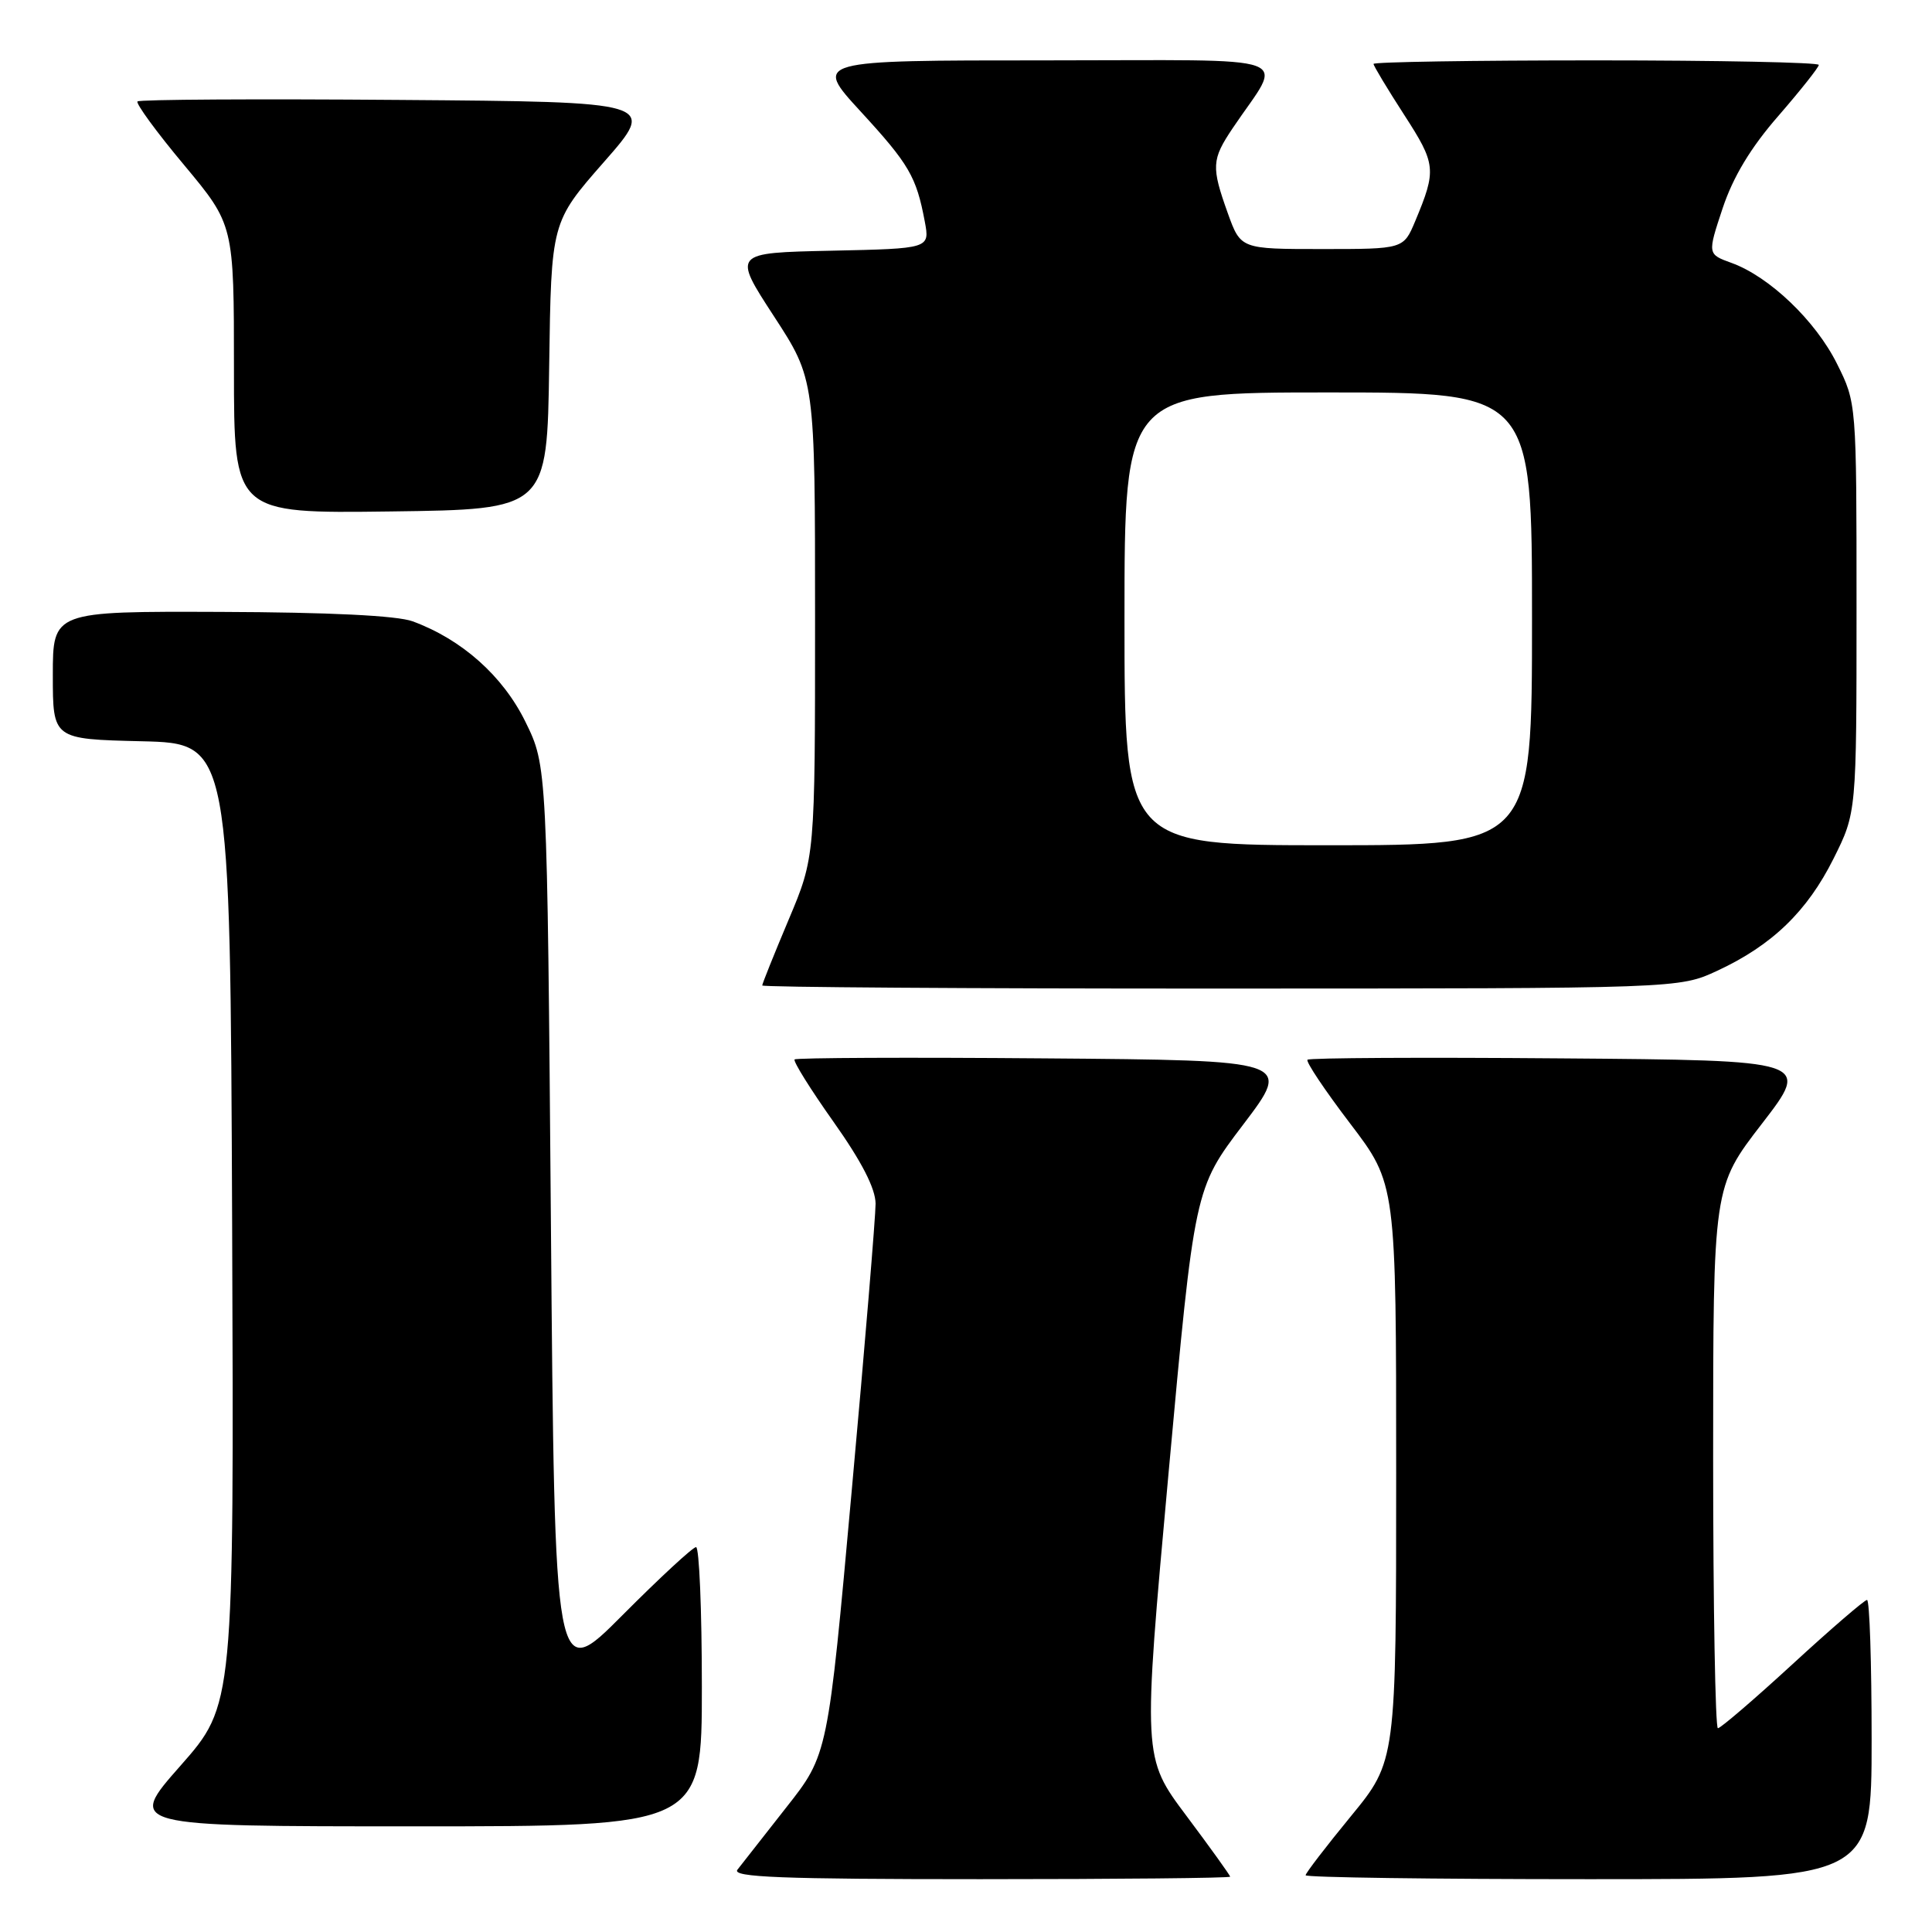 <?xml version="1.0" encoding="UTF-8" standalone="no"?>
<!DOCTYPE svg PUBLIC "-//W3C//DTD SVG 1.1//EN" "http://www.w3.org/Graphics/SVG/1.1/DTD/svg11.dtd" >
<svg xmlns="http://www.w3.org/2000/svg" xmlns:xlink="http://www.w3.org/1999/xlink" version="1.1" viewBox="0 0 256 256">
 <g >
 <path fill="currentColor"
d=" M 163.00 248.67 C 163.00 248.49 160.39 244.86 157.21 240.61 C 151.41 232.87 151.41 232.87 154.84 195.18 C 158.28 157.50 158.28 157.50 164.74 149.00 C 171.19 140.50 171.19 140.50 138.44 140.24 C 120.43 140.09 105.51 140.16 105.29 140.38 C 105.06 140.60 107.38 144.32 110.44 148.64 C 114.18 153.92 116.00 157.47 116.02 159.49 C 116.02 161.15 114.61 178.25 112.86 197.50 C 109.70 232.50 109.70 232.50 104.18 239.50 C 101.15 243.35 98.24 247.06 97.71 247.75 C 96.95 248.74 103.54 249.00 129.88 249.00 C 148.09 249.00 163.00 248.85 163.00 248.67 Z  M 248.00 230.50 C 248.00 220.32 247.73 212.00 247.39 212.00 C 247.06 212.00 242.62 215.82 237.53 220.50 C 232.44 225.18 227.98 229.00 227.63 229.00 C 227.29 229.00 227.00 212.86 227.00 193.14 C 227.00 157.27 227.00 157.27 233.47 148.89 C 239.94 140.50 239.94 140.50 206.82 140.24 C 188.60 140.09 173.49 140.17 173.25 140.42 C 173.00 140.66 175.55 144.47 178.90 148.87 C 185.00 156.88 185.00 156.88 185.00 195.11 C 185.00 233.35 185.00 233.35 179.00 240.66 C 175.70 244.68 173.00 248.20 173.00 248.48 C 173.00 248.77 189.88 249.00 210.50 249.00 C 248.00 249.00 248.00 249.00 248.00 230.50 Z  M 93.00 223.50 C 93.00 213.32 92.65 205.00 92.23 205.00 C 91.81 205.00 87.42 209.06 82.48 214.02 C 73.50 223.04 73.50 223.04 73.00 162.27 C 72.50 101.50 72.50 101.50 69.62 95.64 C 66.64 89.57 61.21 84.73 54.68 82.33 C 52.63 81.57 43.62 81.13 29.25 81.08 C 7.00 81.00 7.00 81.00 7.00 89.47 C 7.00 97.94 7.00 97.94 18.75 98.22 C 30.50 98.50 30.50 98.50 30.76 162.21 C 31.01 225.91 31.01 225.91 23.92 233.96 C 16.82 242.00 16.82 242.00 54.91 242.00 C 93.00 242.00 93.00 242.00 93.00 223.50 Z  M 227.57 128.62 C 234.82 125.25 239.46 120.76 242.95 113.78 C 246.00 107.68 246.00 107.68 246.00 80.54 C 246.00 53.39 246.00 53.39 243.41 48.20 C 240.58 42.51 234.45 36.65 229.44 34.84 C 226.24 33.68 226.24 33.68 228.26 27.59 C 229.65 23.43 231.98 19.55 235.65 15.35 C 238.59 11.96 241.00 8.92 241.00 8.60 C 241.00 8.27 227.72 8.00 211.50 8.00 C 195.28 8.00 182.00 8.21 182.00 8.47 C 182.00 8.72 183.82 11.75 186.05 15.20 C 190.29 21.76 190.37 22.49 187.52 29.31 C 185.97 33.00 185.97 33.00 175.18 33.00 C 164.40 33.00 164.40 33.00 162.69 28.25 C 160.49 22.10 160.54 21.15 163.34 16.98 C 170.08 6.95 172.99 8.00 138.53 8.00 C 107.82 8.00 107.82 8.00 114.02 14.75 C 120.47 21.77 121.42 23.40 122.54 29.36 C 123.21 32.94 123.21 32.94 110.15 33.22 C 97.08 33.50 97.08 33.50 102.54 41.89 C 108.00 50.27 108.00 50.27 108.00 81.92 C 108.00 113.56 108.00 113.56 104.50 121.86 C 102.58 126.42 101.00 130.35 101.00 130.58 C 101.00 130.81 128.34 131.00 161.75 130.99 C 222.50 130.98 222.50 130.98 227.57 128.62 Z  M 72.77 48.46 C 73.04 29.43 73.04 29.43 80.03 21.46 C 87.02 13.50 87.02 13.50 52.86 13.24 C 34.07 13.09 18.48 13.18 18.22 13.44 C 17.97 13.70 20.73 17.49 24.38 21.85 C 31.00 29.79 31.00 29.79 31.00 48.92 C 31.00 68.04 31.00 68.04 51.75 67.77 C 72.50 67.50 72.50 67.50 72.77 48.46 Z  M 149.00 82.00 C 149.00 52.00 149.00 52.00 176.00 52.00 C 203.00 52.00 203.00 52.00 203.00 82.00 C 203.00 112.00 203.00 112.00 176.00 112.00 C 149.00 112.00 149.00 112.00 149.00 82.00 Z "/>
</g>
</svg>